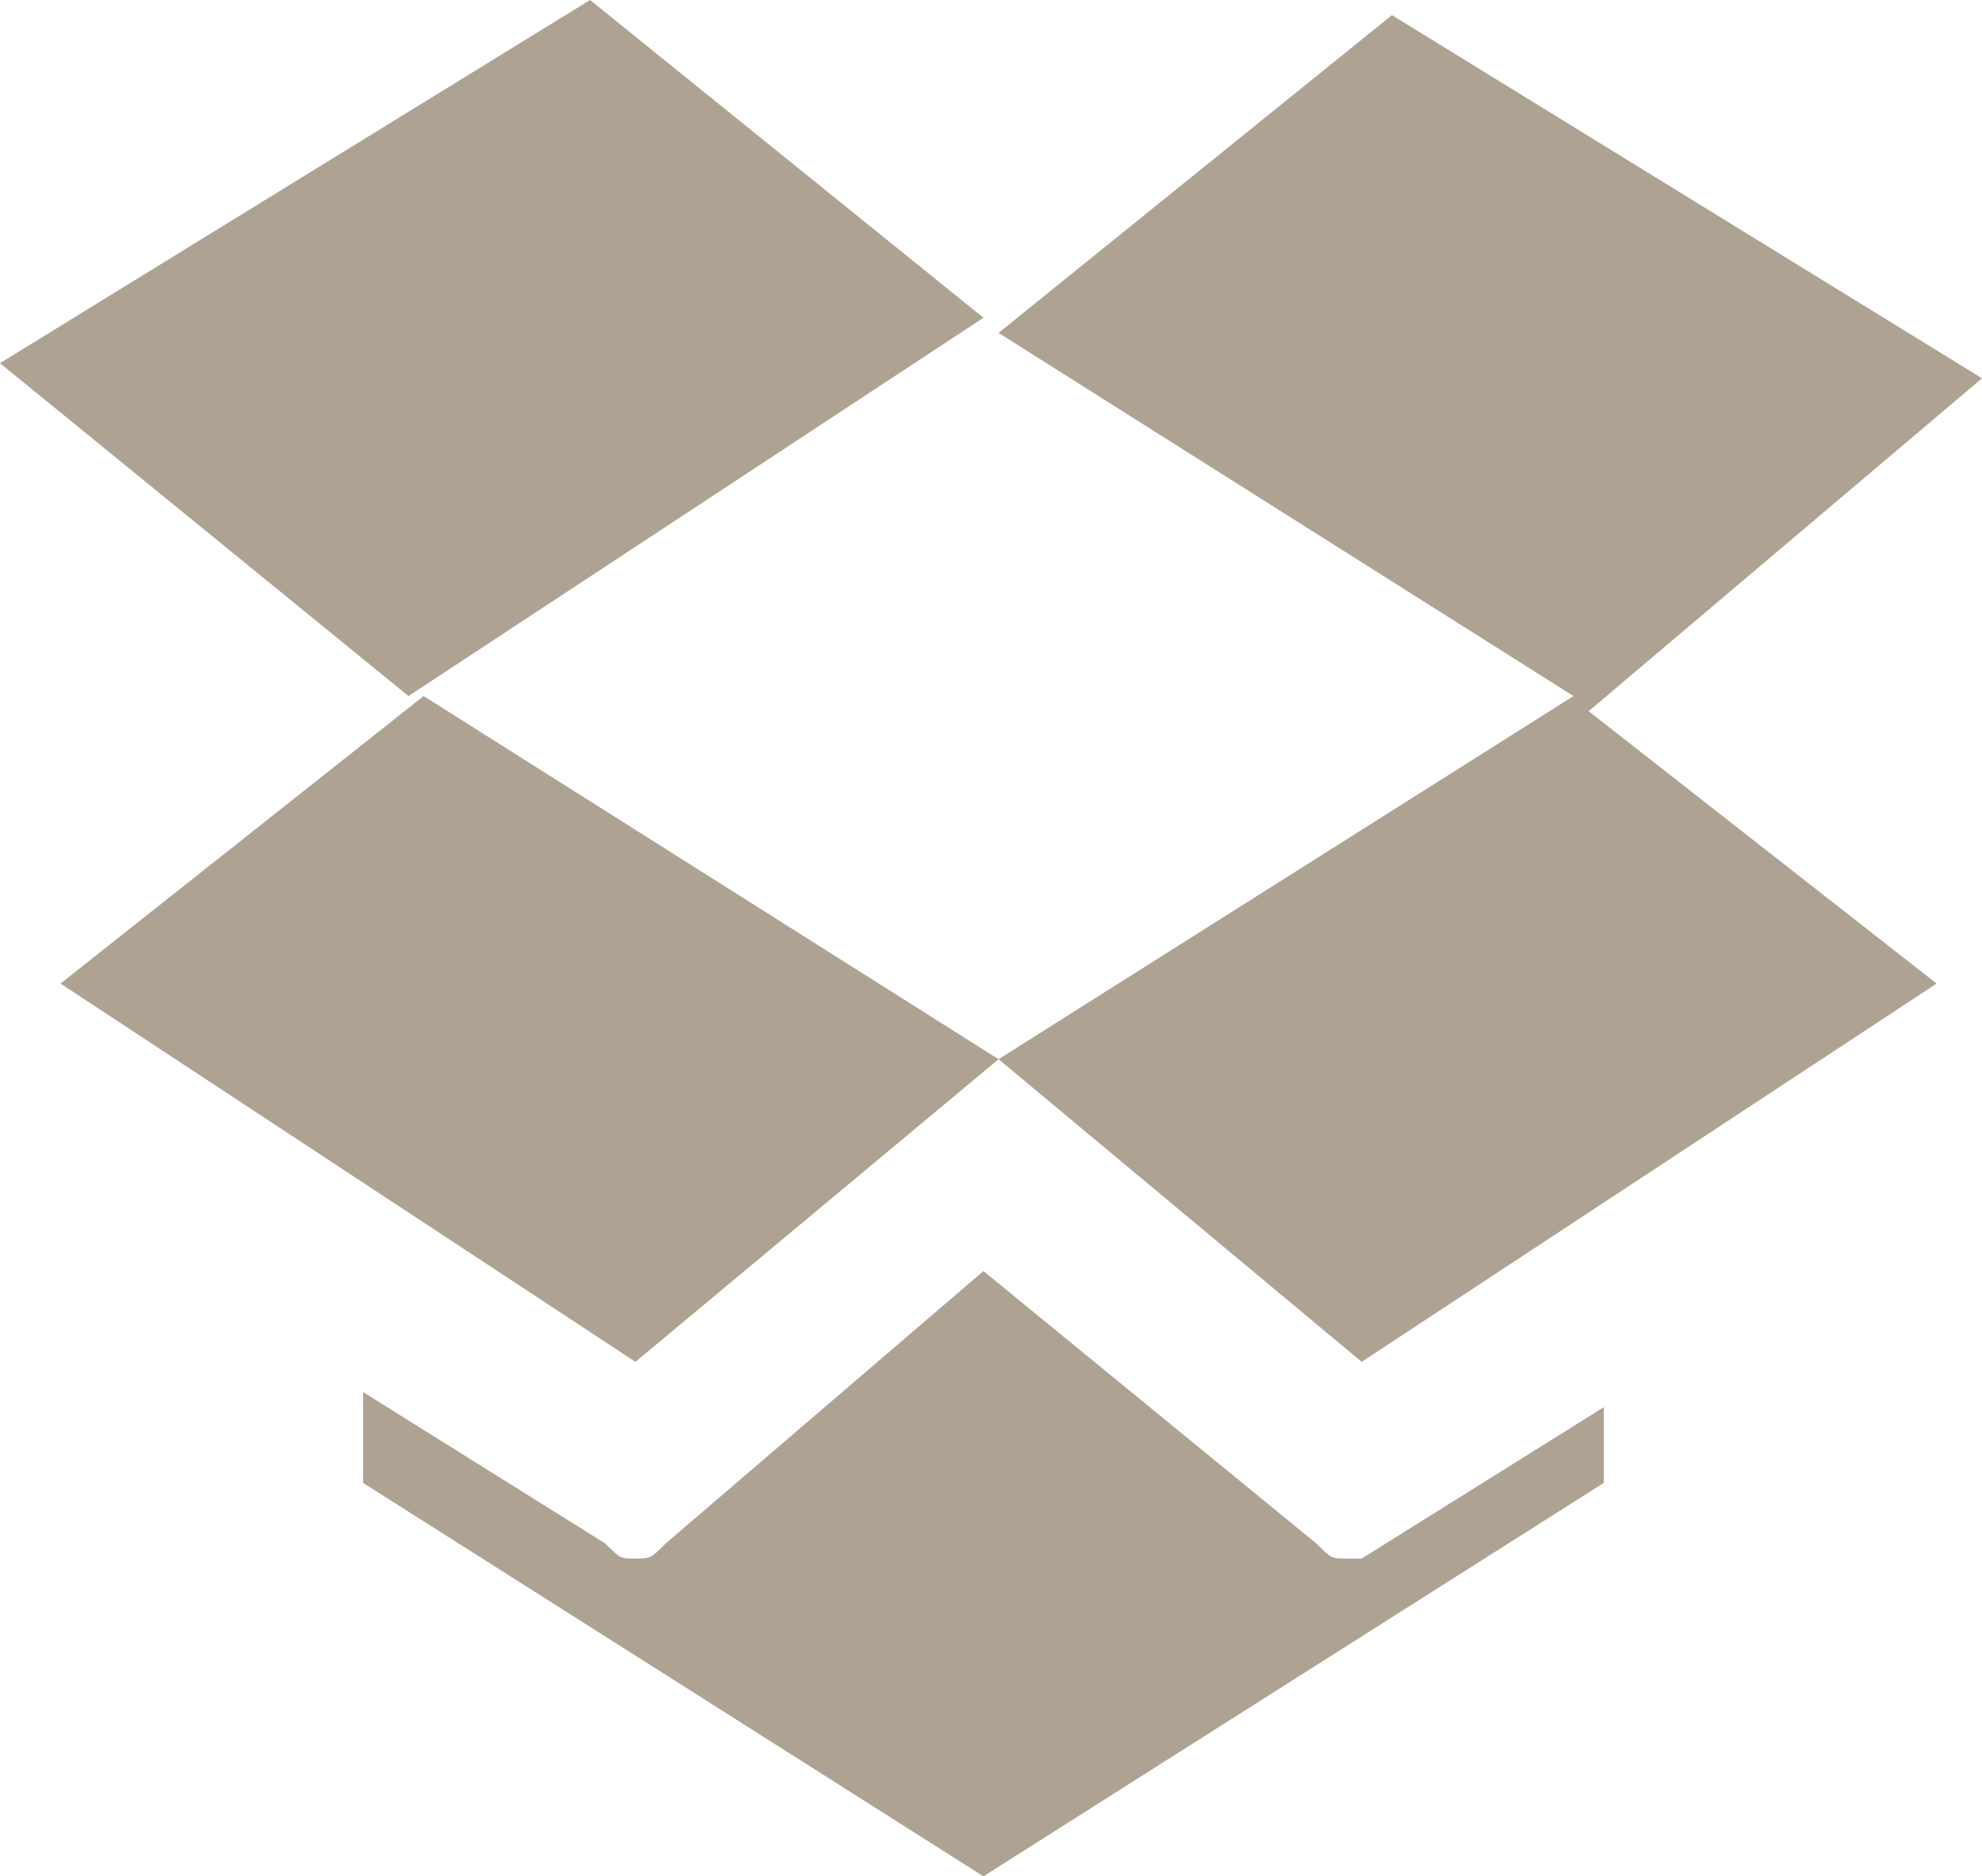 <?xml version="1.0" encoding="utf-8"?>
<!-- Generator: Adobe Illustrator 20.1.0, SVG Export Plug-In . SVG Version: 6.00 Build 0)  -->
<svg version="1.2" baseProfile="tiny" id="Layer_1" xmlns="http://www.w3.org/2000/svg" xmlns:xlink="http://www.w3.org/1999/xlink"
	 x="0px" y="0px" viewBox="0 0 13.1 12.4" xml:space="preserve">
<path fill="#AEA293" d="M3.9,0l2.6,2.1L2.7,4.6L0,2.4L3.9,0z M10.6,9.8l-4.1,2.6L2.4,9.8V9.2l1.6,1c0.1,0.1,0.1,0.1,0.2,0.1
	c0.1,0,0.1,0,0.2-0.1l2.1-1.8l2.2,1.8c0.1,0.1,0.1,0.1,0.2,0.1c0,0,0,0,0.1,0l1.6-1C10.6,9.3,10.6,9.8,10.6,9.8z M12.8,6.5L9,9
	L6.6,7L4.2,9L0.4,6.5l2.4-1.9L6.6,7l3.8-2.4L6.6,2.2l2.6-2.1l3.9,2.4l-2.6,2.2L12.8,6.5z"/>
</svg>
